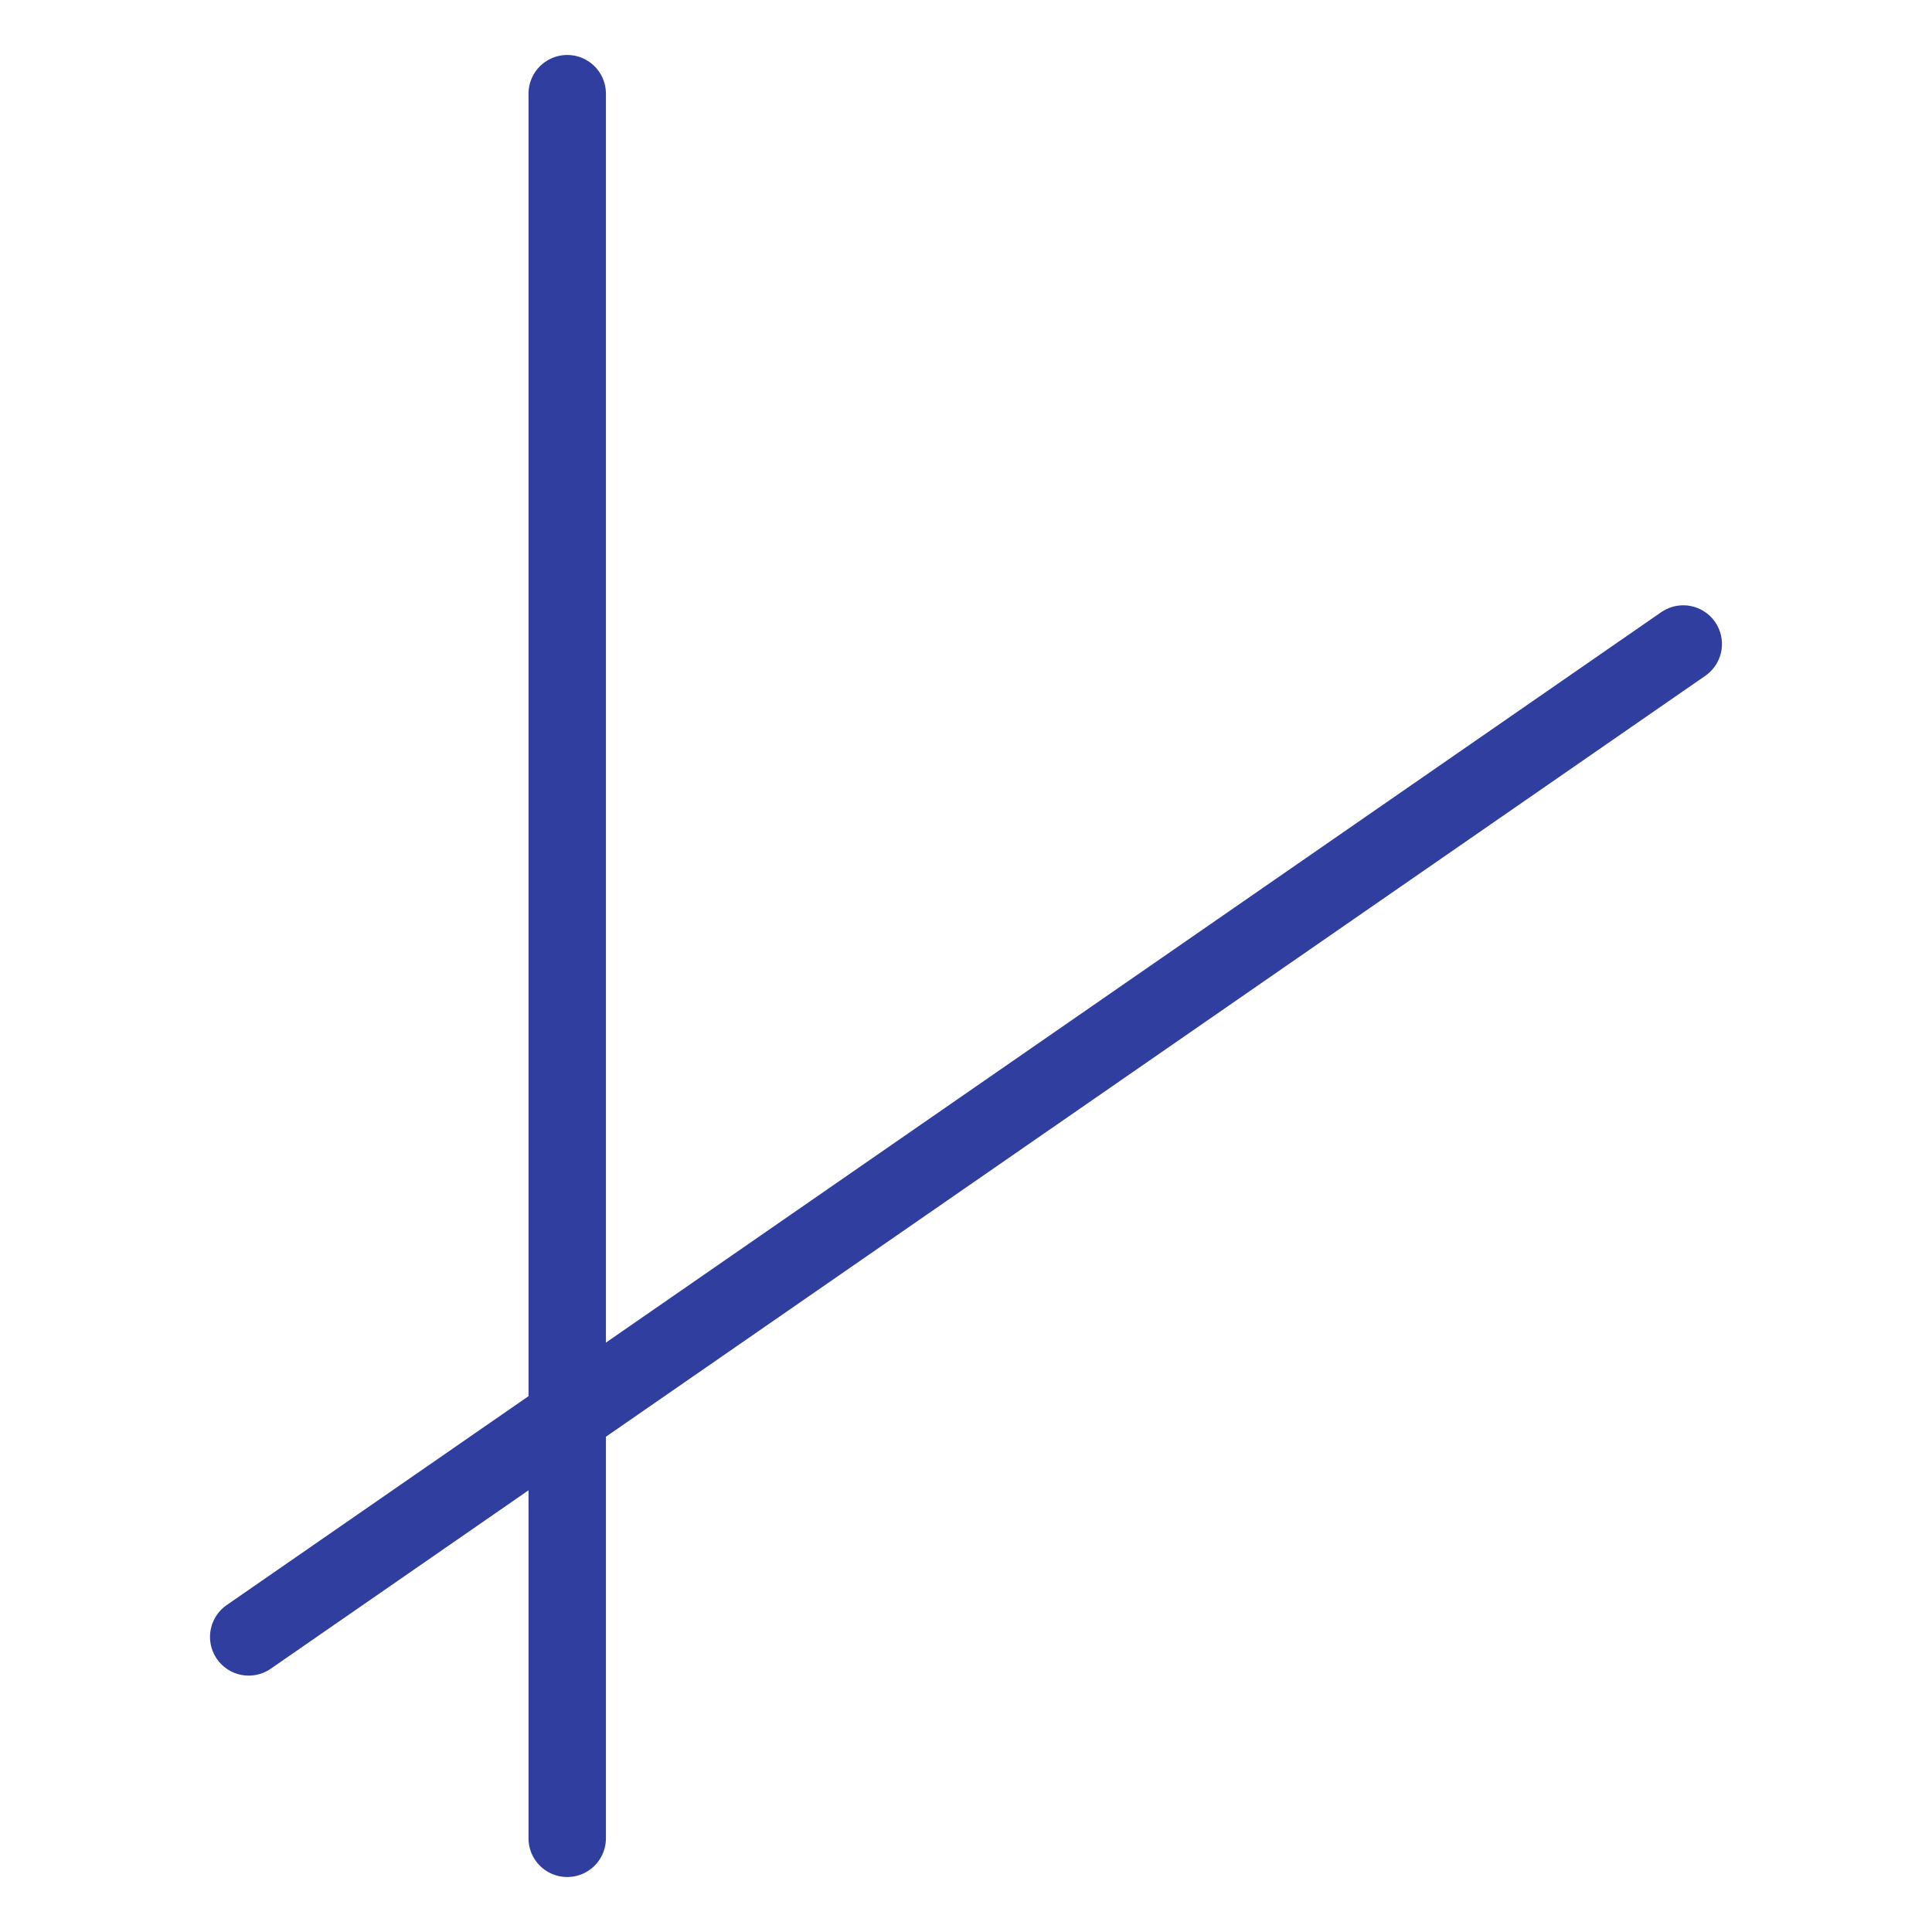 <?xml version="1.0" encoding="UTF-8"?>
<!-- Created with Inkscape (http://www.inkscape.org/) -->
<svg width="499.206" height="499.206" version="1.1" viewBox="0 0 132.082 132.082" xmlns="http://www.w3.org/2000/svg" xmlns:cc="http://creativecommons.org/ns#" xmlns:dc="http://purl.org/dc/elements/1.1/" xmlns:rdf="http://www.w3.org/1999/02/22-rdf-syntax-ns#">
 <g transform="translate(-446.194,-2284.886)">
  <rect x="446.194" y="2284.886" width="132.082" height="132.082" opacity="0" stroke-width="3.385"/>
  <g transform="translate(1376.114,-202.896)" fill="none" stroke="#303f9f" stroke-linecap="round" stroke-width="5.292">
   <path d="m-891.142 2613.459v-119.273"/>
   <path d="m-912.917 2599.69 98.073-67.881"/>
  </g>
 </g>
</svg>
